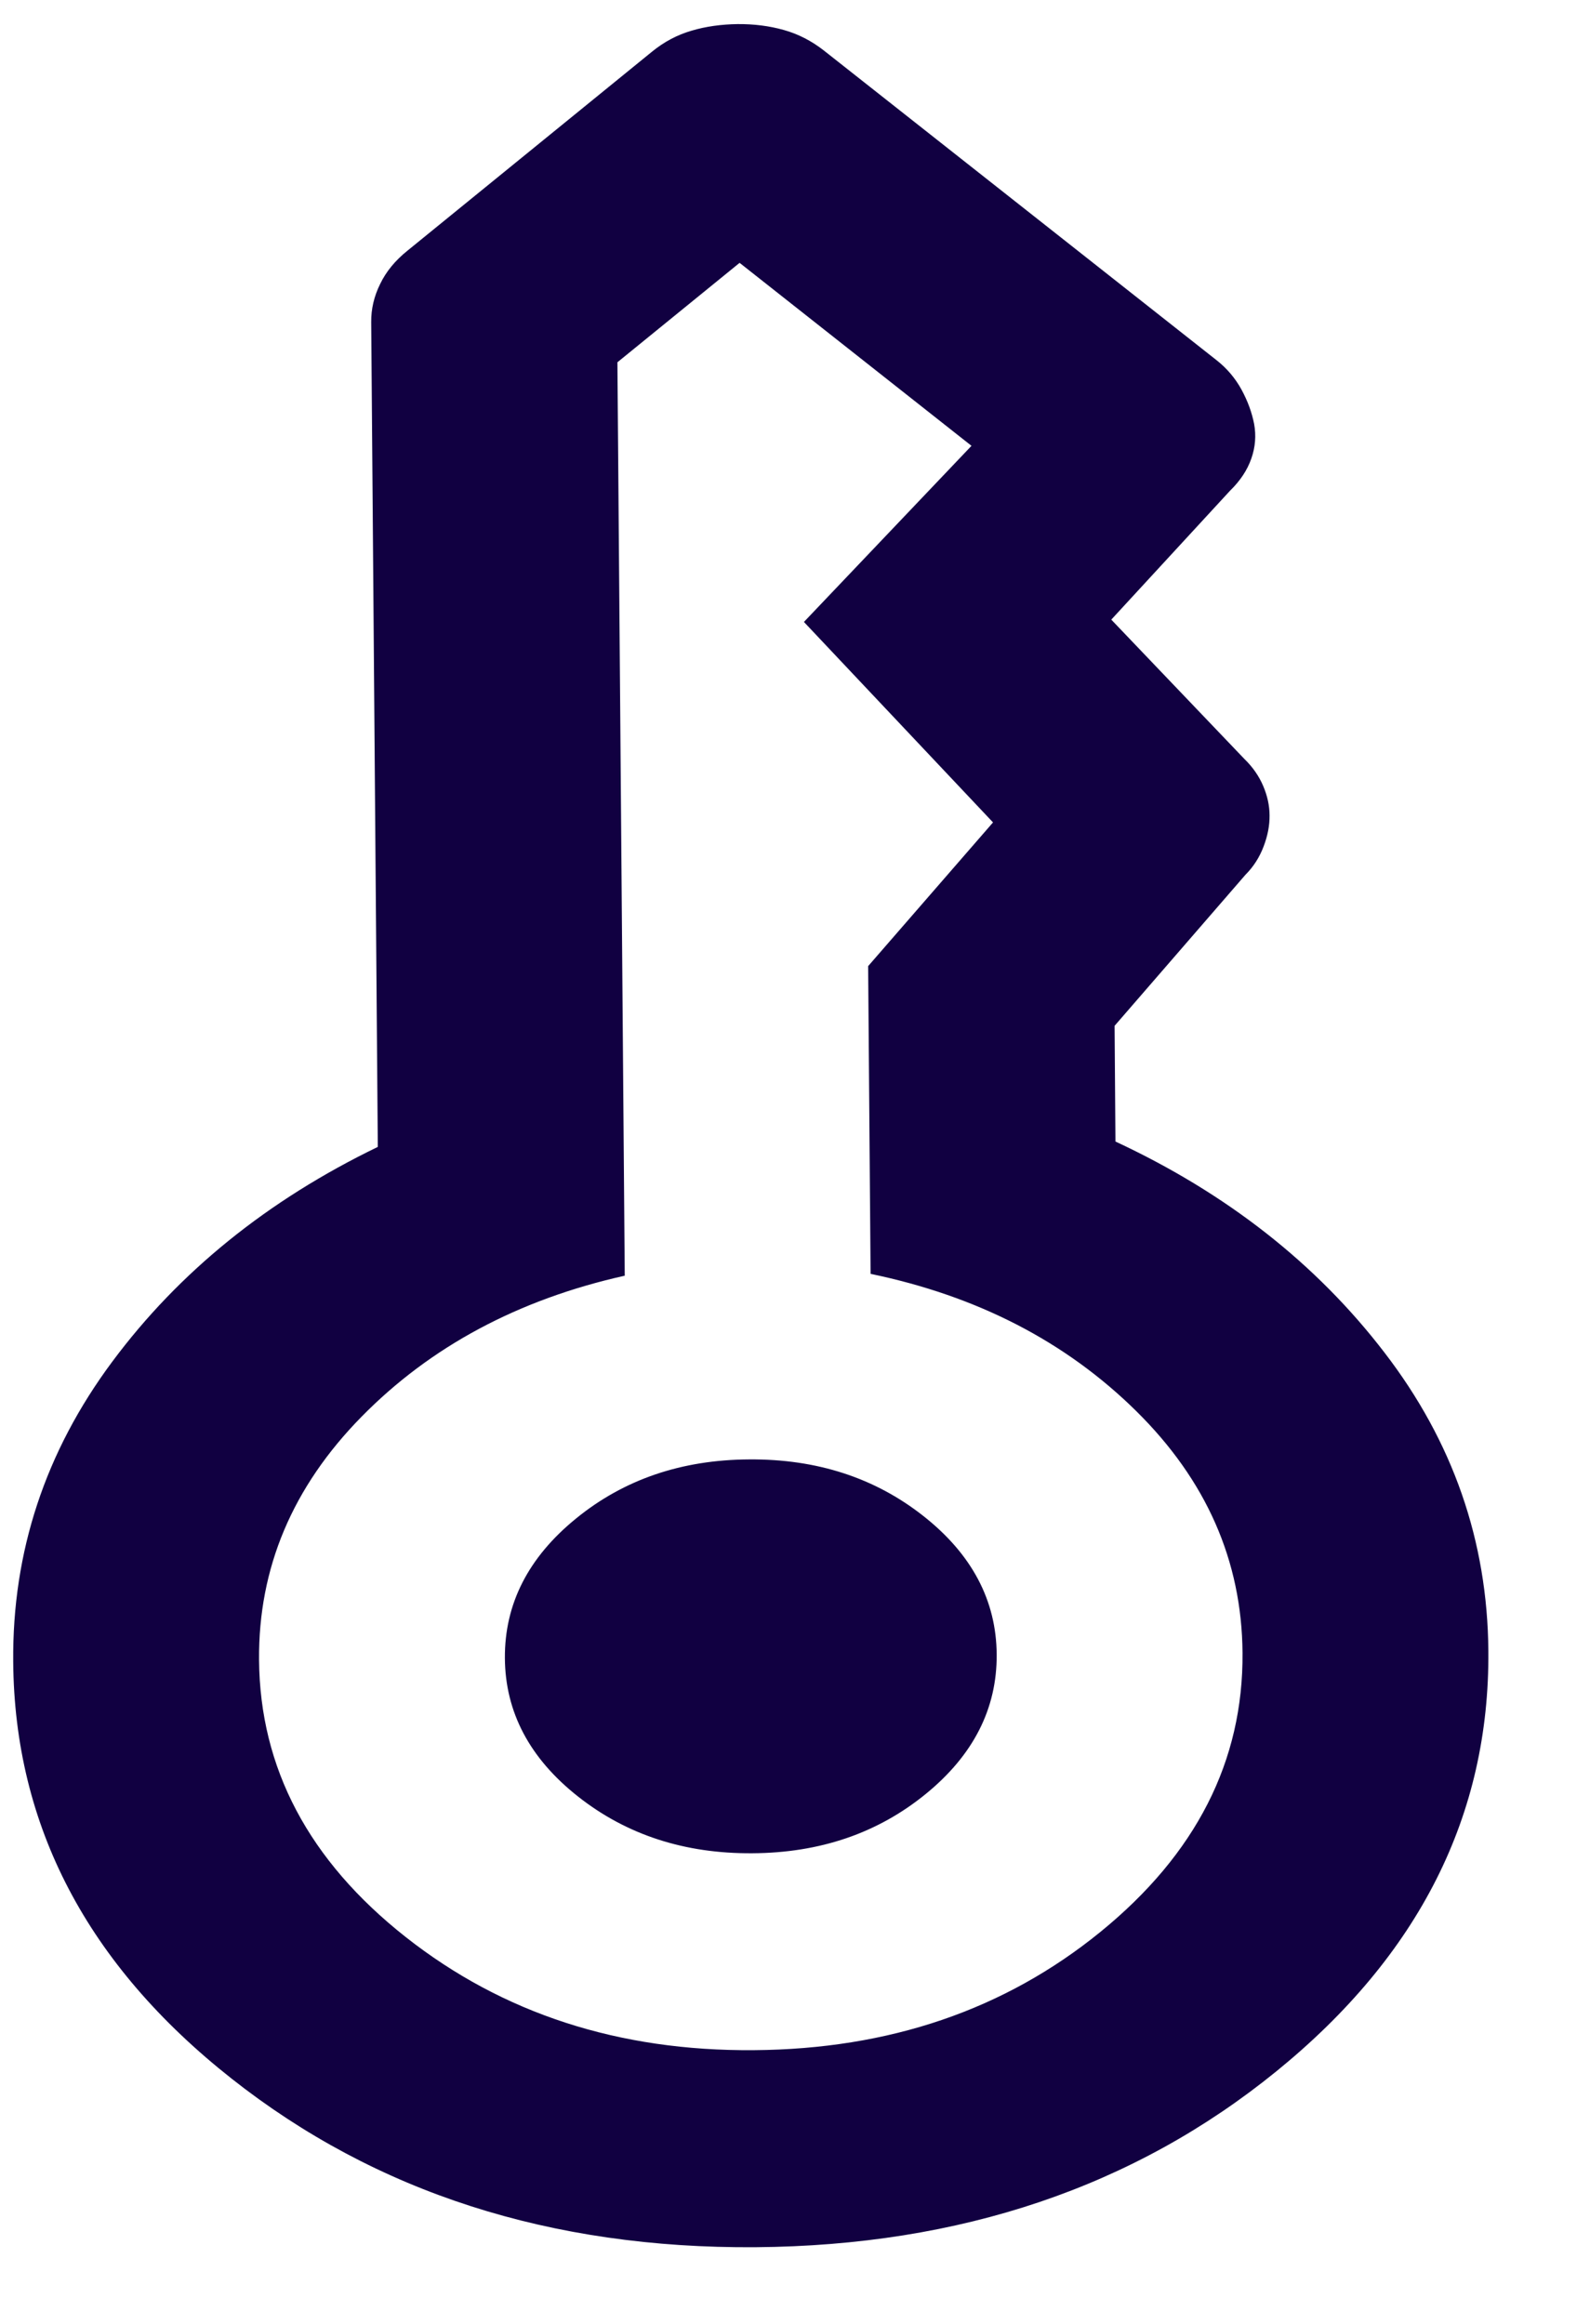 <svg width="13" height="19" viewBox="0 0 13 19" fill="none" xmlns="http://www.w3.org/2000/svg">
<path d="M8.149 13.527C8.152 13.97 7.958 14.351 7.567 14.669C7.175 14.988 6.704 15.149 6.151 15.152C5.599 15.156 5.124 15.002 4.727 14.689C4.331 14.377 4.131 13.999 4.128 13.557C4.125 13.114 4.319 12.733 4.71 12.415C5.101 12.096 5.573 11.935 6.125 11.932C6.678 11.928 7.153 12.082 7.55 12.395C7.946 12.707 8.146 13.085 8.149 13.527ZM12.169 13.498C12.18 14.84 11.603 15.985 10.438 16.933C9.273 17.881 7.853 18.36 6.177 18.373C4.502 18.385 3.074 17.926 1.894 16.995C0.714 16.064 0.118 14.928 0.108 13.586C0.1 12.687 0.37 11.87 0.917 11.134C1.464 10.398 2.188 9.813 3.089 9.377L3.035 2.634C3.034 2.527 3.058 2.423 3.108 2.322C3.157 2.22 3.232 2.129 3.332 2.049L5.329 0.424C5.429 0.342 5.537 0.285 5.654 0.251C5.771 0.216 5.897 0.199 6.031 0.197C6.165 0.196 6.291 0.212 6.408 0.245C6.526 0.278 6.635 0.334 6.736 0.413L9.948 2.946C10.033 3.013 10.1 3.093 10.151 3.186C10.202 3.28 10.236 3.374 10.254 3.467C10.271 3.561 10.264 3.655 10.231 3.749C10.198 3.844 10.14 3.931 10.057 4.012L9.086 5.066L10.175 6.206C10.243 6.272 10.294 6.346 10.328 6.426C10.362 6.506 10.38 6.587 10.38 6.667C10.381 6.748 10.365 6.832 10.332 6.919C10.299 7.007 10.25 7.085 10.183 7.152L9.113 8.387L9.12 9.333C10.028 9.756 10.762 10.331 11.32 11.059C11.879 11.786 12.162 12.599 12.169 13.498ZM10.159 13.513C10.153 12.761 9.863 12.102 9.289 11.536C8.714 10.969 7.991 10.596 7.118 10.415L7.098 7.899L8.119 6.724L6.573 5.085L7.943 3.645L6.047 2.149L5.048 2.962L5.108 10.43C4.239 10.624 3.521 11.008 2.956 11.583C2.391 12.158 2.112 12.82 2.118 13.571C2.125 14.457 2.525 15.212 3.317 15.837C4.11 16.462 5.059 16.771 6.164 16.762C7.27 16.754 8.214 16.432 8.996 15.796C9.779 15.159 10.166 14.398 10.159 13.513Z" fill="#110041"/>
</svg>
